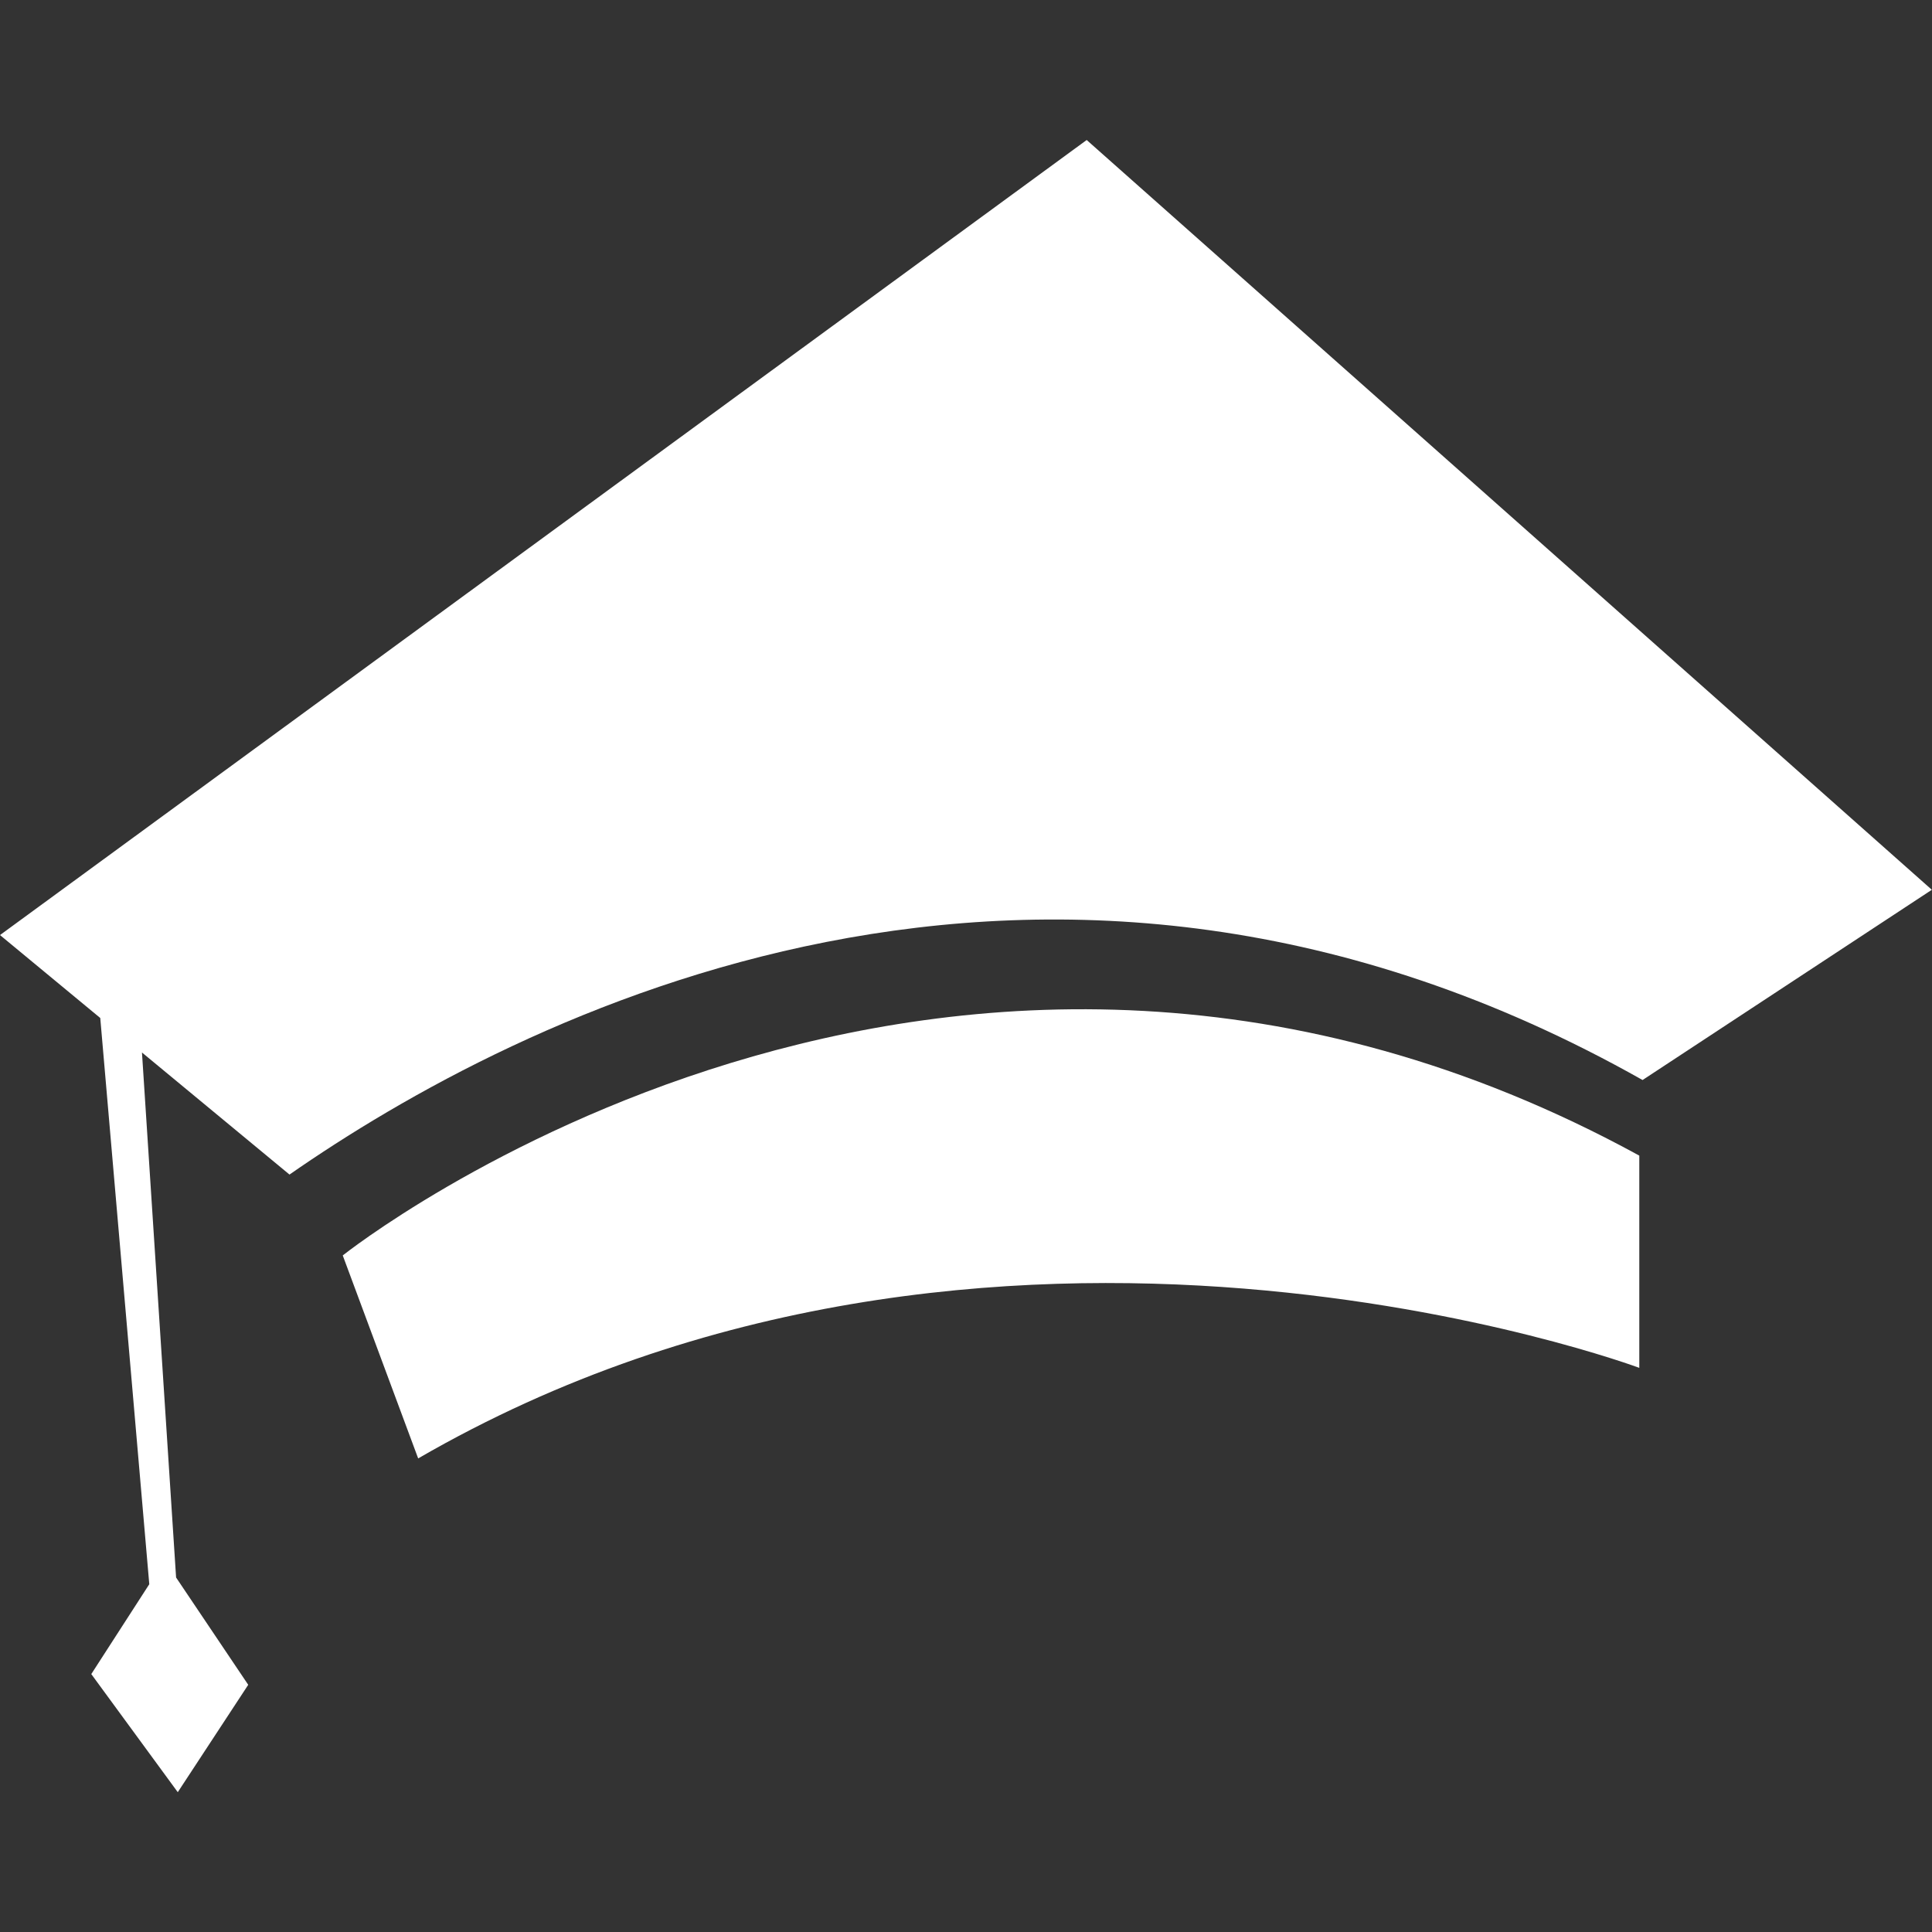 <svg xmlns="http://www.w3.org/2000/svg" xmlns:xlink="http://www.w3.org/1999/xlink" width="1080" zoomAndPan="magnify" viewBox="0 0 810 810" height="1080" preserveAspectRatio="xMidYMid meet" version="1.0"><rect x="0" y="0" width="810" height="810" fill="#333333" stroke="none"/><defs><clipPath id="id1"><path d="M 0 58.691 L 809.941 58.691 L 809.941 751.383 L 0 751.383 Z M 0 58.691 " clip-rule="nonzero"/></clipPath></defs><path fill="#ffffff" d="M 687.281 573.48 C 687.281 573.48 415.871 472.211 175.32 611.449 L 143.699 526.348 C 143.699 526.348 396.012 325.207 687.281 484.496 L 687.281 573.48 " fill-opacity="1" fill-rule="nonzero"/><g clip-path="url(#id1)"><path fill="#ffffff" d="M 59.52 441.266 L 121.371 492.441 C 215.848 426.75 437.992 311.309 688.656 452.805 L 809.93 373.047 L 455.598 58.699 L 0 392.031 L 42.035 426.801 L 62.586 664.188 L 38.273 701.867 L 74.531 751.383 L 104.07 706.363 L 73.828 661.379 L 59.52 441.266 " fill-opacity="1" fill-rule="nonzero"/></g></svg>